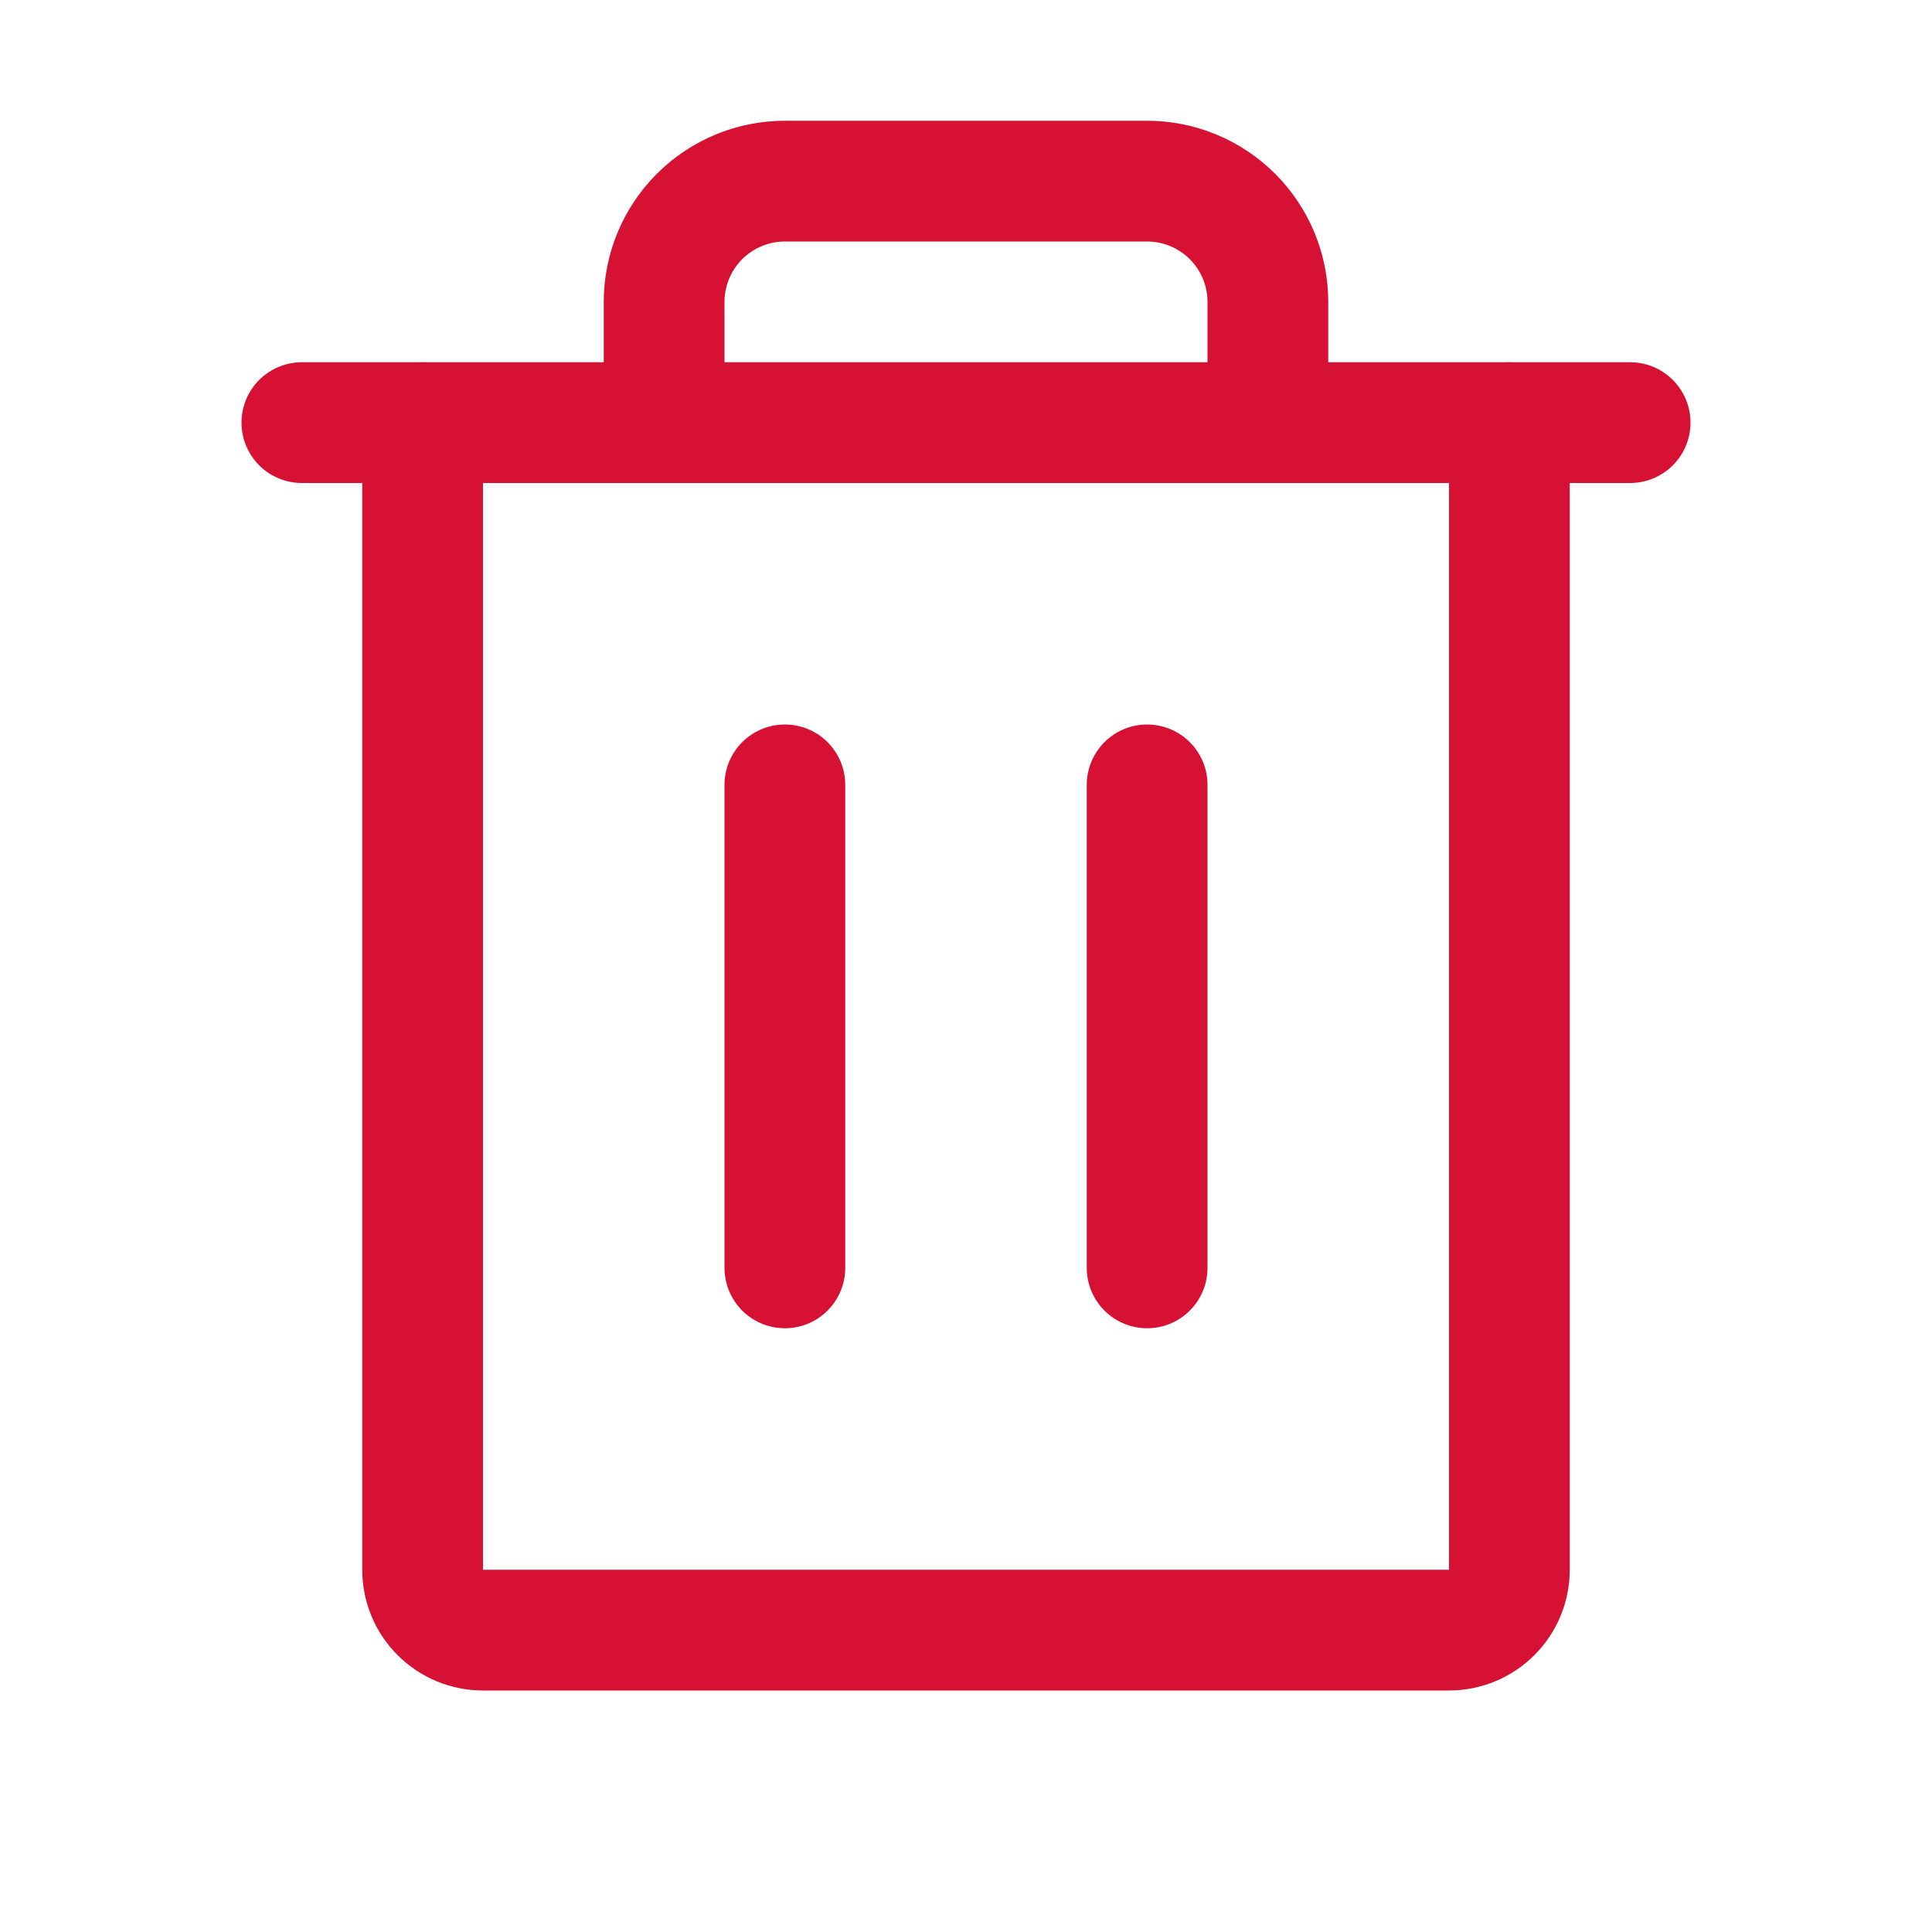 <svg
        width="32"
        height="32"
        viewBox="0 0 32 32"
        fill="none"
        xmlns="http://www.w3.org/2000/svg"
      >
        <path
          d="M27 7L5 7"
          stroke="#D71133"
          stroke-width="2"
          stroke-linecap="round"
          stroke-linejoin="round"
        />
        <path
          d="M13 13V21"
          stroke="#D71133"
          stroke-width="2"
          stroke-linecap="round"
          stroke-linejoin="round"
        />
        <path
          d="M19 13V21"
          stroke="#D71133"
          stroke-width="2"
          stroke-linecap="round"
          stroke-linejoin="round"
        />
        <path
          d="M25 7V26C25 26.265 24.895 26.52 24.707 26.707C24.52 26.895 24.265 27 24 27H8C7.735 27 7.48 26.895 7.293 26.707C7.105 26.52 7 26.265 7 26V7"
          stroke="#D71133"
          stroke-width="2"
          stroke-linecap="round"
          stroke-linejoin="round"
        />
        <path
          d="M21 7V5C21 4.47 20.789 3.961 20.414 3.586C20.039 3.211 19.53 3 19 3H13C12.47 3 11.961 3.211 11.586 3.586C11.211 3.961 11 4.47 11 5V7"
          stroke="#D71133"
          stroke-width="2"
          stroke-linecap="round"
          stroke-linejoin="round"
        />
      </svg>